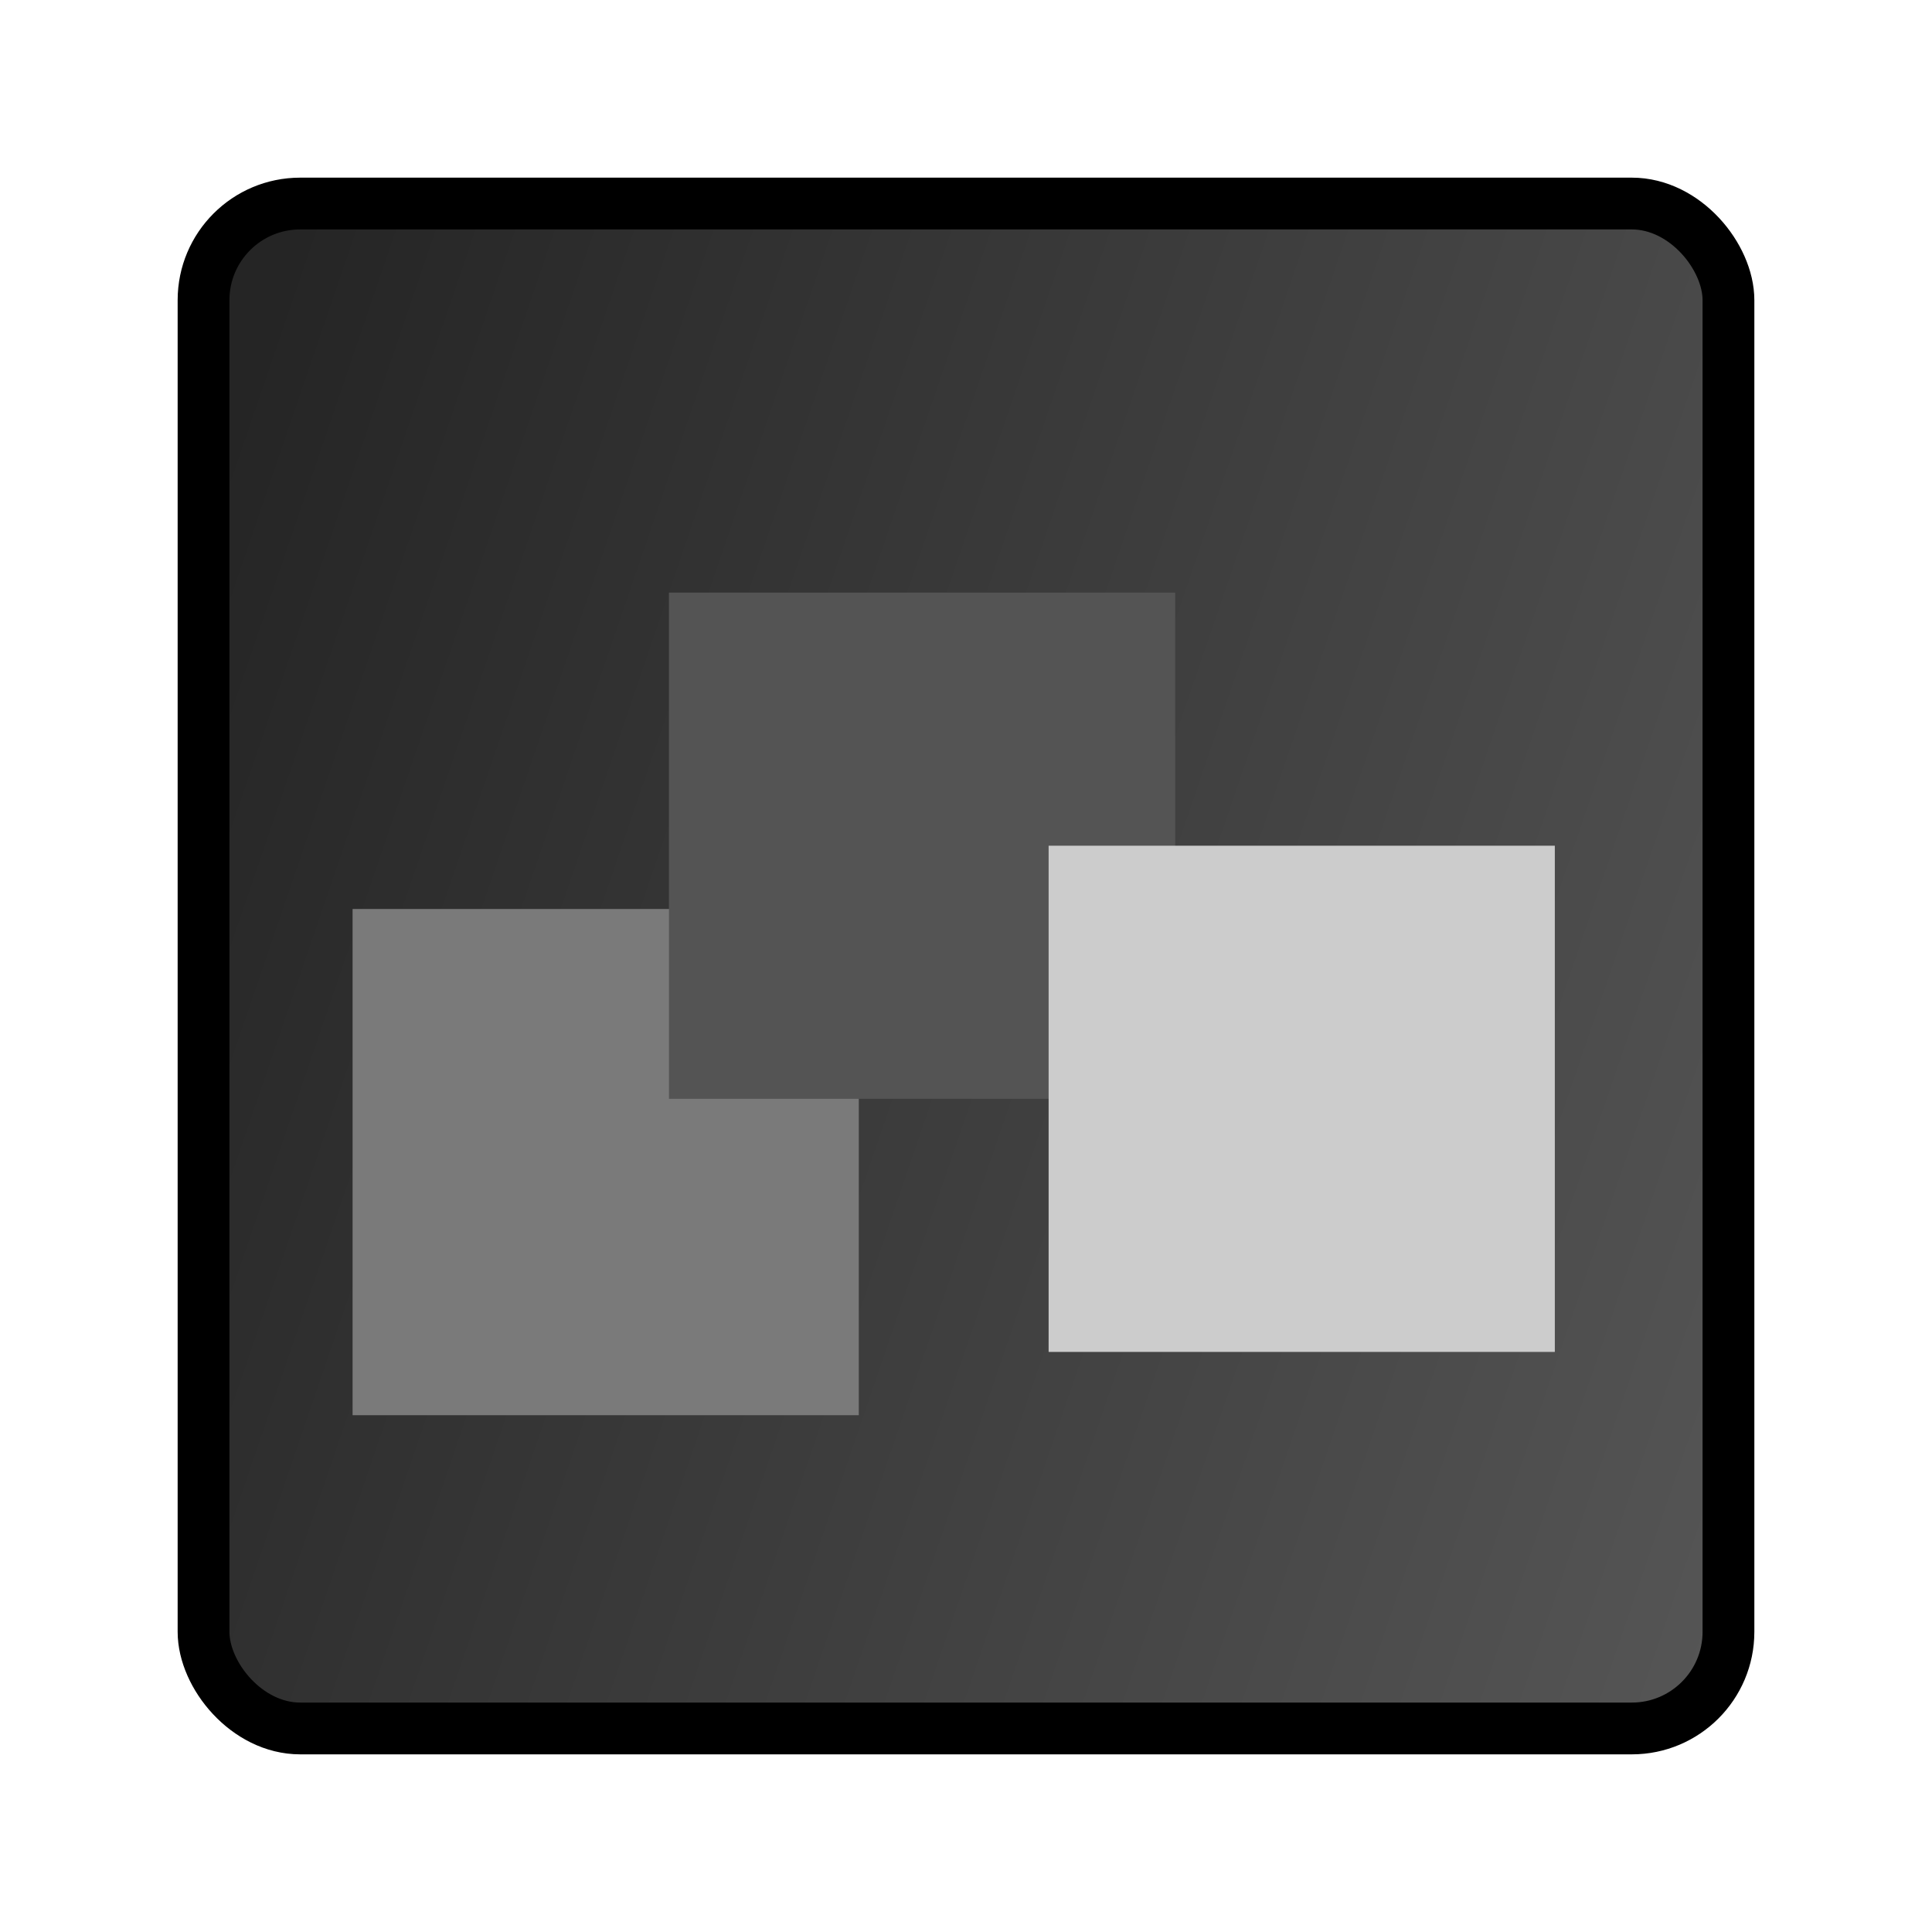 <?xml version="1.0" encoding="UTF-8" standalone="no"?>
<!-- Created with Inkscape (http://www.inkscape.org/) -->
<svg
   xmlns:dc="http://purl.org/dc/elements/1.1/"
   xmlns:cc="http://creativecommons.org/ns#"
   xmlns:rdf="http://www.w3.org/1999/02/22-rdf-syntax-ns#"
   xmlns:svg="http://www.w3.org/2000/svg"
   xmlns="http://www.w3.org/2000/svg"
   xmlns:xlink="http://www.w3.org/1999/xlink"
   xmlns:sodipodi="http://sodipodi.sourceforge.net/DTD/sodipodi-0.dtd"
   xmlns:inkscape="http://www.inkscape.org/namespaces/inkscape"
   width="200"
   height="200"
   id="svg2"
   sodipodi:version="0.32"
   inkscape:version="0.46"
   version="1.0"
   sodipodi:docname="gparted.svg"
   inkscape:output_extension="org.inkscape.output.svg.inkscape">
  <defs
     id="defs4">
    <inkscape:perspective
       sodipodi:type="inkscape:persp3d"
       inkscape:vp_x="0 : 100 : 1"
       inkscape:vp_y="0 : 1000 : 0"
       inkscape:vp_z="200 : 100 : 1"
       inkscape:persp3d-origin="100 : 66.666667 : 1"
       id="perspective2598" />
    <linearGradient
       id="linearGradient3155">
      <stop
         style="stop-color:#252525;stop-opacity:1;"
         offset="0"
         id="stop3157" />
      <stop
         style="stop-color:#565656;stop-opacity:1;"
         offset="1"
         id="stop3159" />
    </linearGradient>
    <linearGradient
       inkscape:collect="always"
       xlink:href="#linearGradient3155"
       id="linearGradient3181"
       gradientUnits="userSpaceOnUse"
       gradientTransform="matrix(0.256,0,0,0.347,89.767,433.634)"
       x1="31.429"
       y1="420.934"
       x2="678.571"
       y2="720.934" />
  </defs>
  <sodipodi:namedview
     id="base"
     pagecolor="#ffffff"
     bordercolor="#666666"
     borderopacity="1.0"
     gridtolerance="10000"
     guidetolerance="10"
     objecttolerance="10"
     inkscape:pageopacity="0.0"
     inkscape:pageshadow="2"
     inkscape:zoom="0.31476"
     inkscape:cx="99.999996"
     inkscape:cy="99.999971"
     inkscape:document-units="px"
     inkscape:current-layer="layer1"
     showgrid="false"
     inkscape:window-width="1022"
     inkscape:window-height="693"
     inkscape:window-x="0"
     inkscape:window-y="24" />
  <g
     inkscape:label="Layer 1"
     inkscape:groupmode="layer"
     id="layer1"
     transform="translate(-84.409,-505.219)">
    <rect
       style="fill:url(#linearGradient3181);fill-opacity:1;fill-rule:evenodd;stroke:#000000;stroke-width:5.361;stroke-linecap:round;stroke-linejoin:miter;marker:none;marker-start:none;marker-mid:none;marker-end:none;stroke-miterlimit:4;stroke-dasharray:none;stroke-dashoffset:0;stroke-opacity:1;visibility:visible;display:inline;overflow:visible;enable-background:accumulate"
       id="rect2383"
       width="157.858"
       height="157.858"
       x="105.48"
       y="526.29"
       rx="10"
       ry="10" />
    <rect
       style="opacity:1;fill:#7a7a7a;fill-opacity:1;fill-rule:nonzero;stroke:none;stroke-width:2;stroke-miterlimit:4;stroke-dasharray:none;stroke-opacity:1"
       id="rect2521"
       width="52.402"
       height="52.402"
       x="120.909"
       y="599.317" />
    <rect
       style="opacity:1;fill:#545454;fill-opacity:1;fill-rule:nonzero;stroke:none;stroke-width:2;stroke-miterlimit:4;stroke-dasharray:none;stroke-opacity:1"
       id="rect3295"
       width="52.402"
       height="52.402"
       x="153.66"
       y="566.566" />
    <rect
       y="592.767"
       x="192.962"
       height="52.402"
       width="52.402"
       id="rect3293"
       style="opacity:1;fill:#cccccc;fill-opacity:1;fill-rule:nonzero;stroke:none;stroke-width:2;stroke-miterlimit:4;stroke-dasharray:none;stroke-opacity:1" />
  </g>
</svg>

